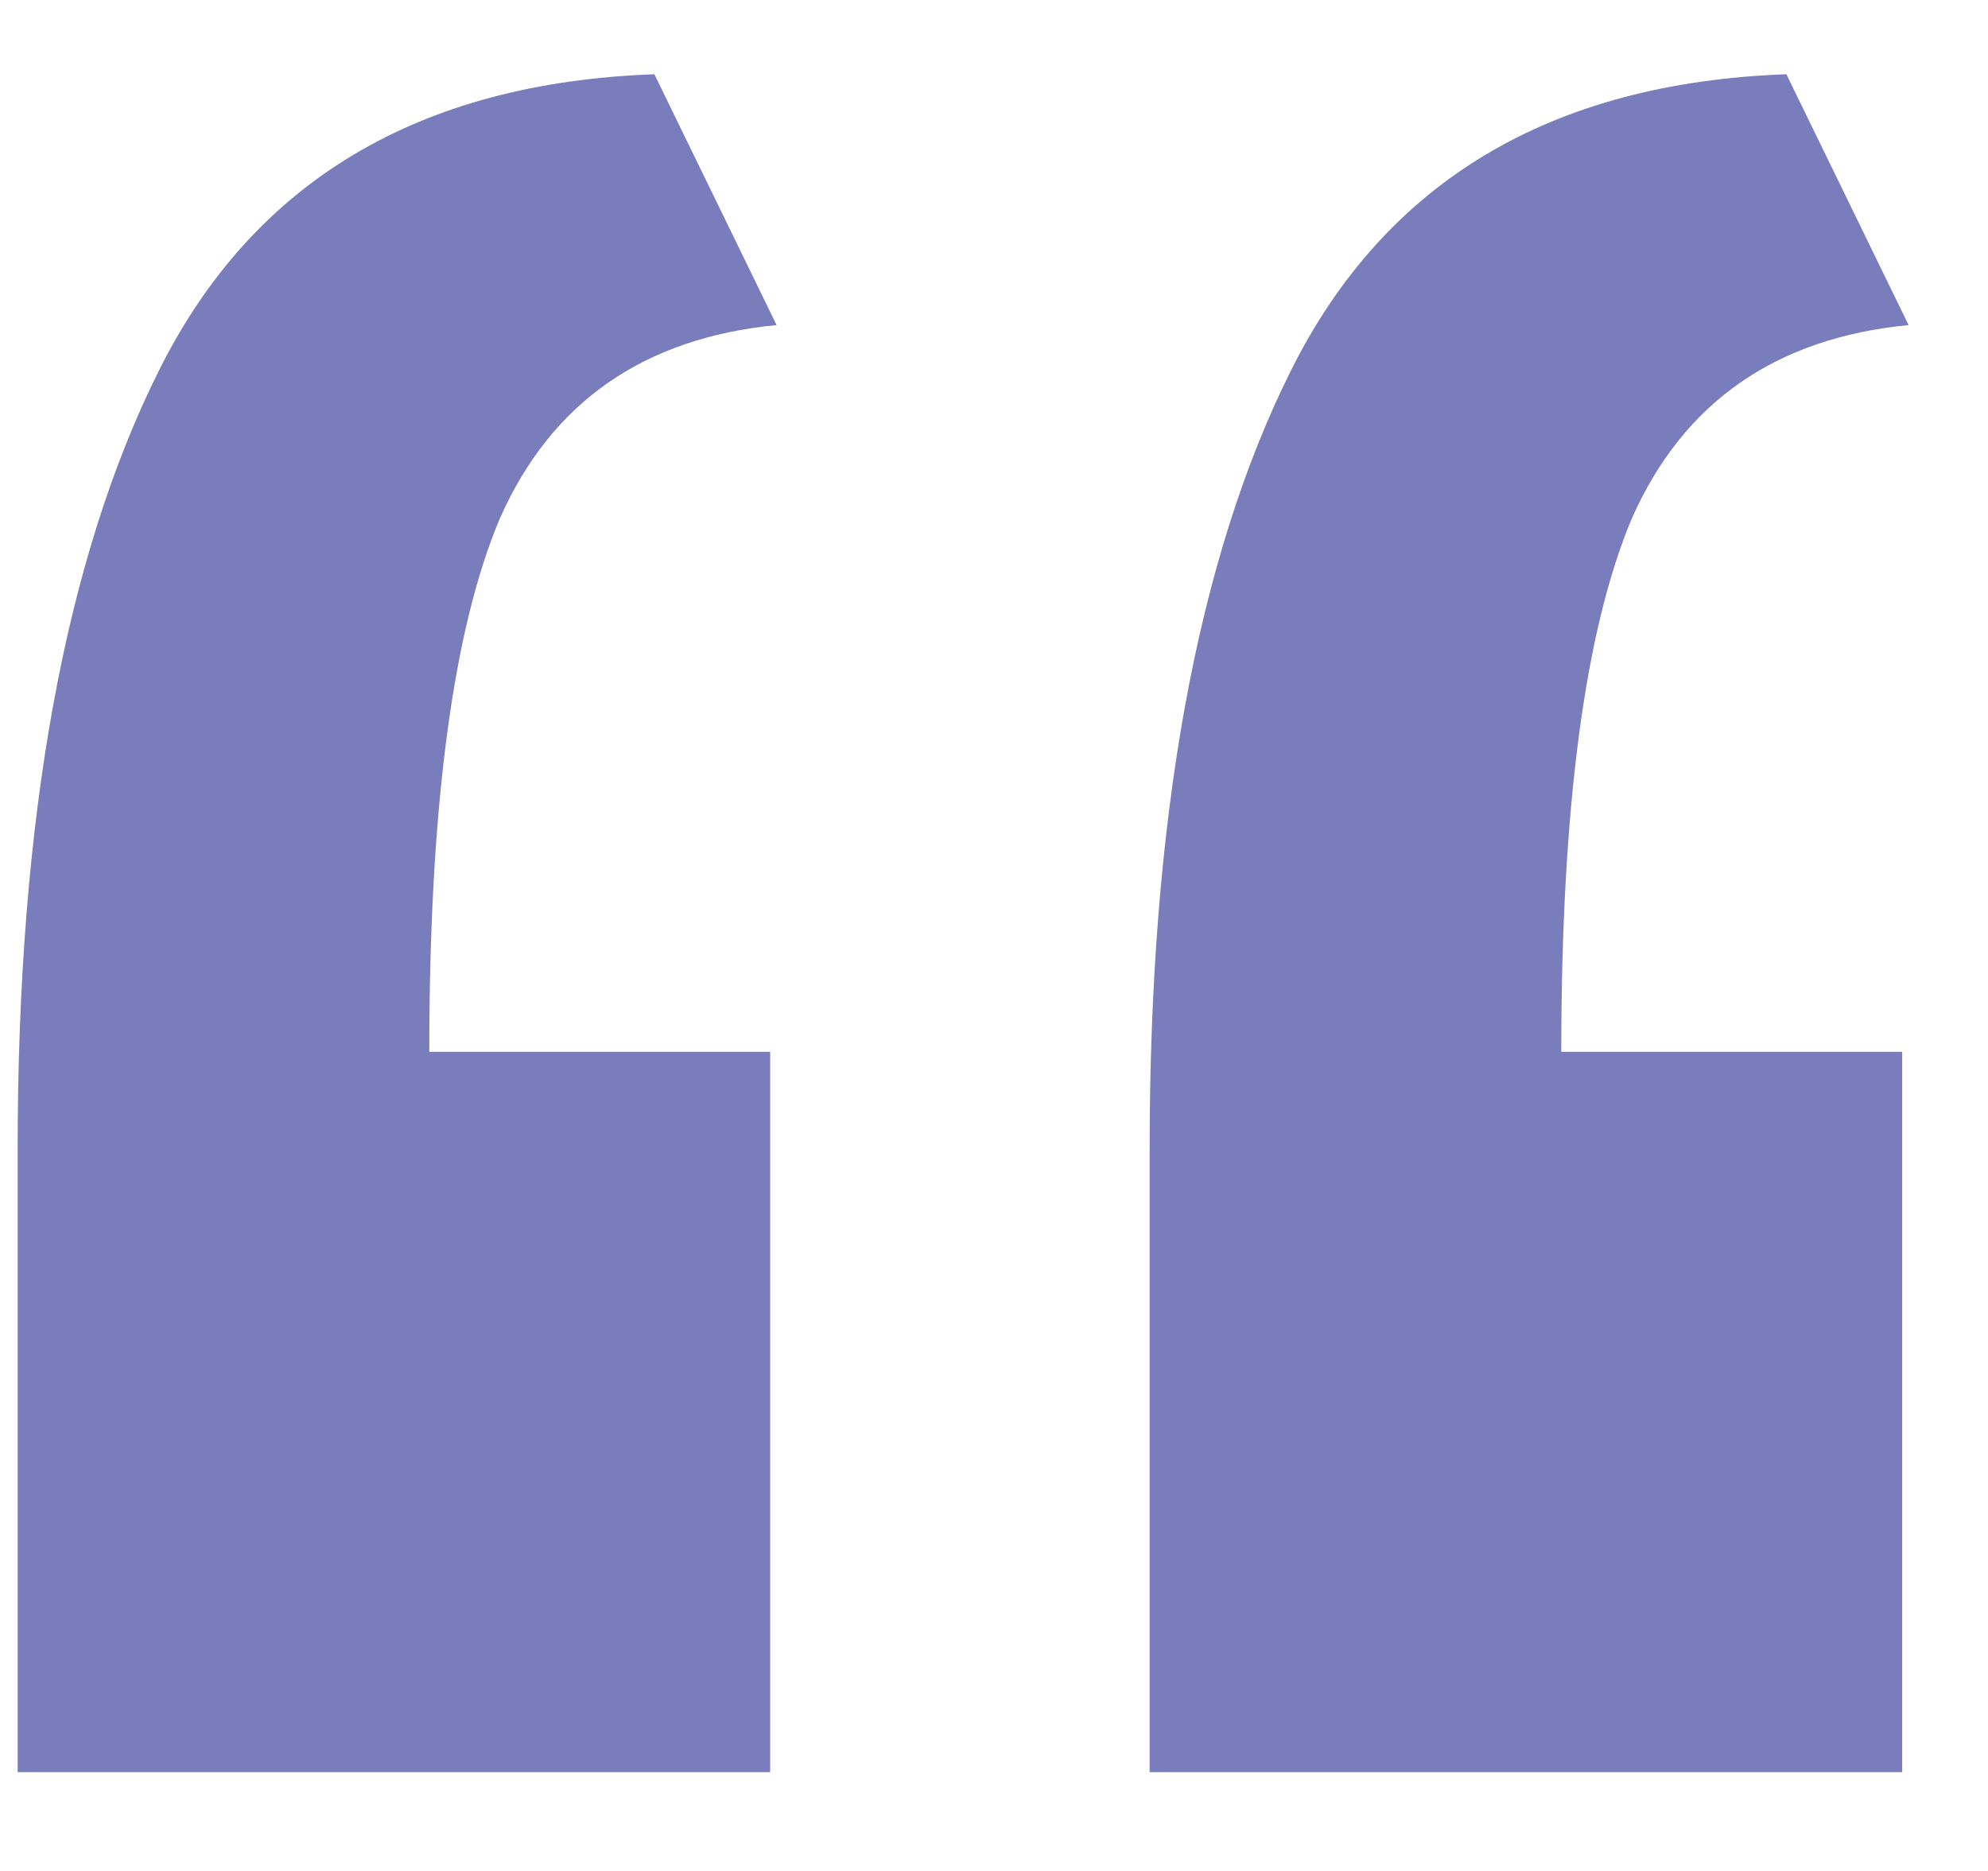 <svg width="17" height="16" viewBox="0 0 17 16" fill="none" xmlns="http://www.w3.org/2000/svg">
<path d="M0.151 15.155C0.151 14.275 0.151 13.395 0.151 12.515C0.151 11.598 0.151 10.7 0.151 9.82C0.151 6.997 0.554 4.778 1.361 3.165C2.167 1.552 3.579 0.708 5.596 0.635L6.641 2.78C5.504 2.89 4.716 3.44 4.276 4.43C3.872 5.383 3.671 6.905 3.671 8.995H6.586V15.155H0.151ZM9.831 15.155C9.831 14.275 9.831 13.395 9.831 12.515C9.831 11.598 9.831 10.7 9.831 9.82C9.831 6.997 10.234 4.778 11.041 3.165C11.848 1.552 13.259 0.708 15.276 0.635L16.321 2.78C15.184 2.89 14.396 3.44 13.956 4.43C13.553 5.383 13.351 6.905 13.351 8.995H16.266V15.155H9.831Z" fill="#7A7DBC"/>
</svg>

